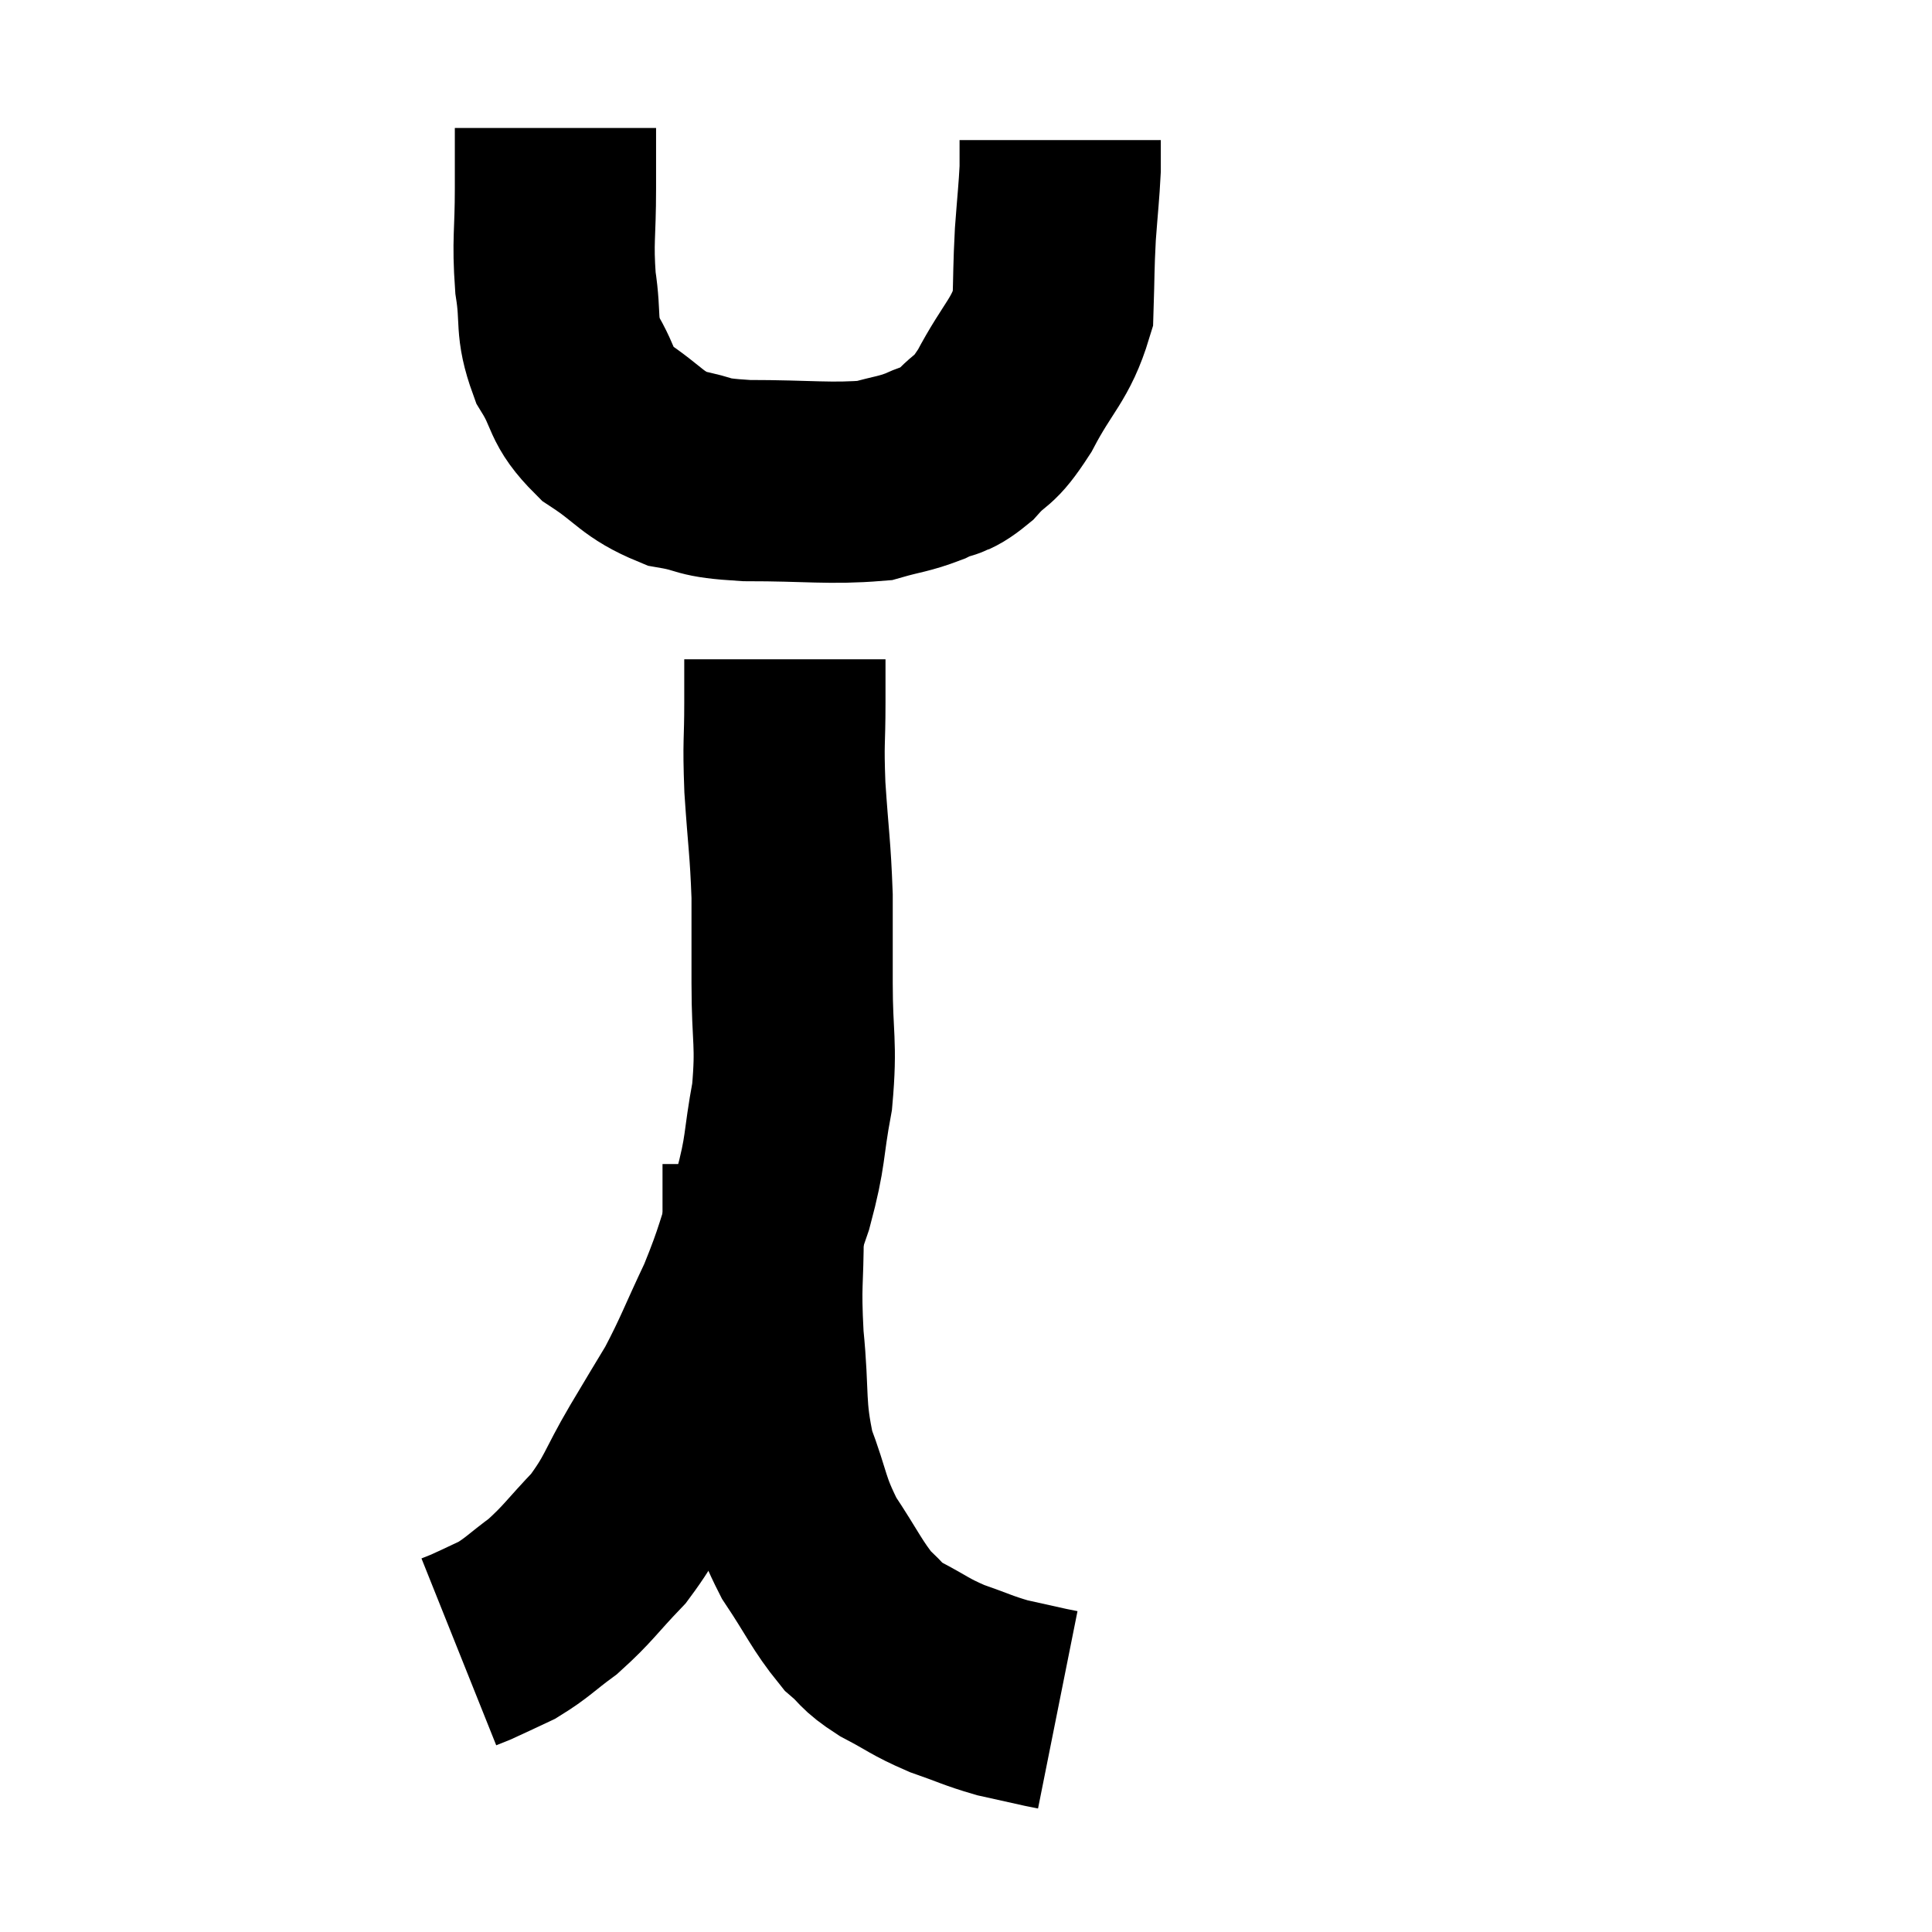 <svg width="48" height="48" viewBox="0 0 48 48" xmlns="http://www.w3.org/2000/svg"><path d="M 13.8 3.18 C 13.8 3.93, 13.8 3.72, 13.8 4.68 C 13.8 5.85, 13.725 5.955, 13.8 7.02 C 13.95 7.98, 13.785 8.07, 14.1 8.94 C 14.58 9.72, 14.385 9.825, 15.06 10.5 C 15.93 11.07, 15.93 11.28, 16.8 11.64 C 17.67 11.79, 17.31 11.865, 18.54 11.94 C 20.13 11.94, 20.61 12.03, 21.72 11.94 C 22.35 11.76, 22.425 11.79, 22.98 11.58 C 23.46 11.34, 23.445 11.505, 23.94 11.1 C 24.45 10.53, 24.405 10.815, 24.96 9.96 C 25.56 8.82, 25.845 8.715, 26.16 7.68 C 26.19 6.75, 26.175 6.69, 26.22 5.82 C 26.28 5.01, 26.31 4.785, 26.34 4.2 C 26.34 3.84, 26.34 3.66, 26.34 3.48 C 26.34 3.48, 26.34 3.48, 26.34 3.48 L 26.34 3.48" fill="none" stroke="black" stroke-width="5"></path><path d="M 19.5 16.38 C 19.5 16.92, 19.5 16.665, 19.5 17.46 C 19.5 18.51, 19.455 18.36, 19.5 19.56 C 19.59 20.91, 19.635 21.045, 19.68 22.26 C 19.68 23.34, 19.68 23.175, 19.68 24.42 C 19.68 25.83, 19.8 25.89, 19.68 27.24 C 19.44 28.53, 19.545 28.53, 19.2 29.82 C 18.75 31.11, 18.795 31.185, 18.3 32.4 C 17.76 33.54, 17.715 33.735, 17.22 34.68 C 16.77 35.43, 16.845 35.295, 16.32 36.18 C 15.72 37.2, 15.765 37.35, 15.12 38.22 C 14.43 38.94, 14.37 39.09, 13.74 39.66 C 13.17 40.08, 13.11 40.185, 12.6 40.5 C 12.15 40.71, 12 40.785, 11.7 40.92 C 11.55 40.98, 11.475 41.01, 11.4 41.04 L 11.4 41.04" fill="none" stroke="black" stroke-width="5"></path><path d="M 18.96 28.92 C 18.96 29.76, 18.96 29.52, 18.96 30.6 C 18.96 31.92, 18.885 31.83, 18.96 33.24 C 19.11 34.74, 18.975 34.935, 19.26 36.24 C 19.68 37.35, 19.59 37.455, 20.1 38.46 C 20.7 39.36, 20.79 39.63, 21.3 40.26 C 21.72 40.62, 21.585 40.62, 22.14 40.98 C 22.83 41.34, 22.83 41.4, 23.52 41.7 C 24.21 41.94, 24.285 42, 24.9 42.18 C 25.44 42.3, 25.635 42.345, 25.98 42.42 C 26.13 42.45, 26.205 42.465, 26.28 42.48 L 26.28 42.48" fill="none" stroke="black" stroke-width="5"></path></svg>